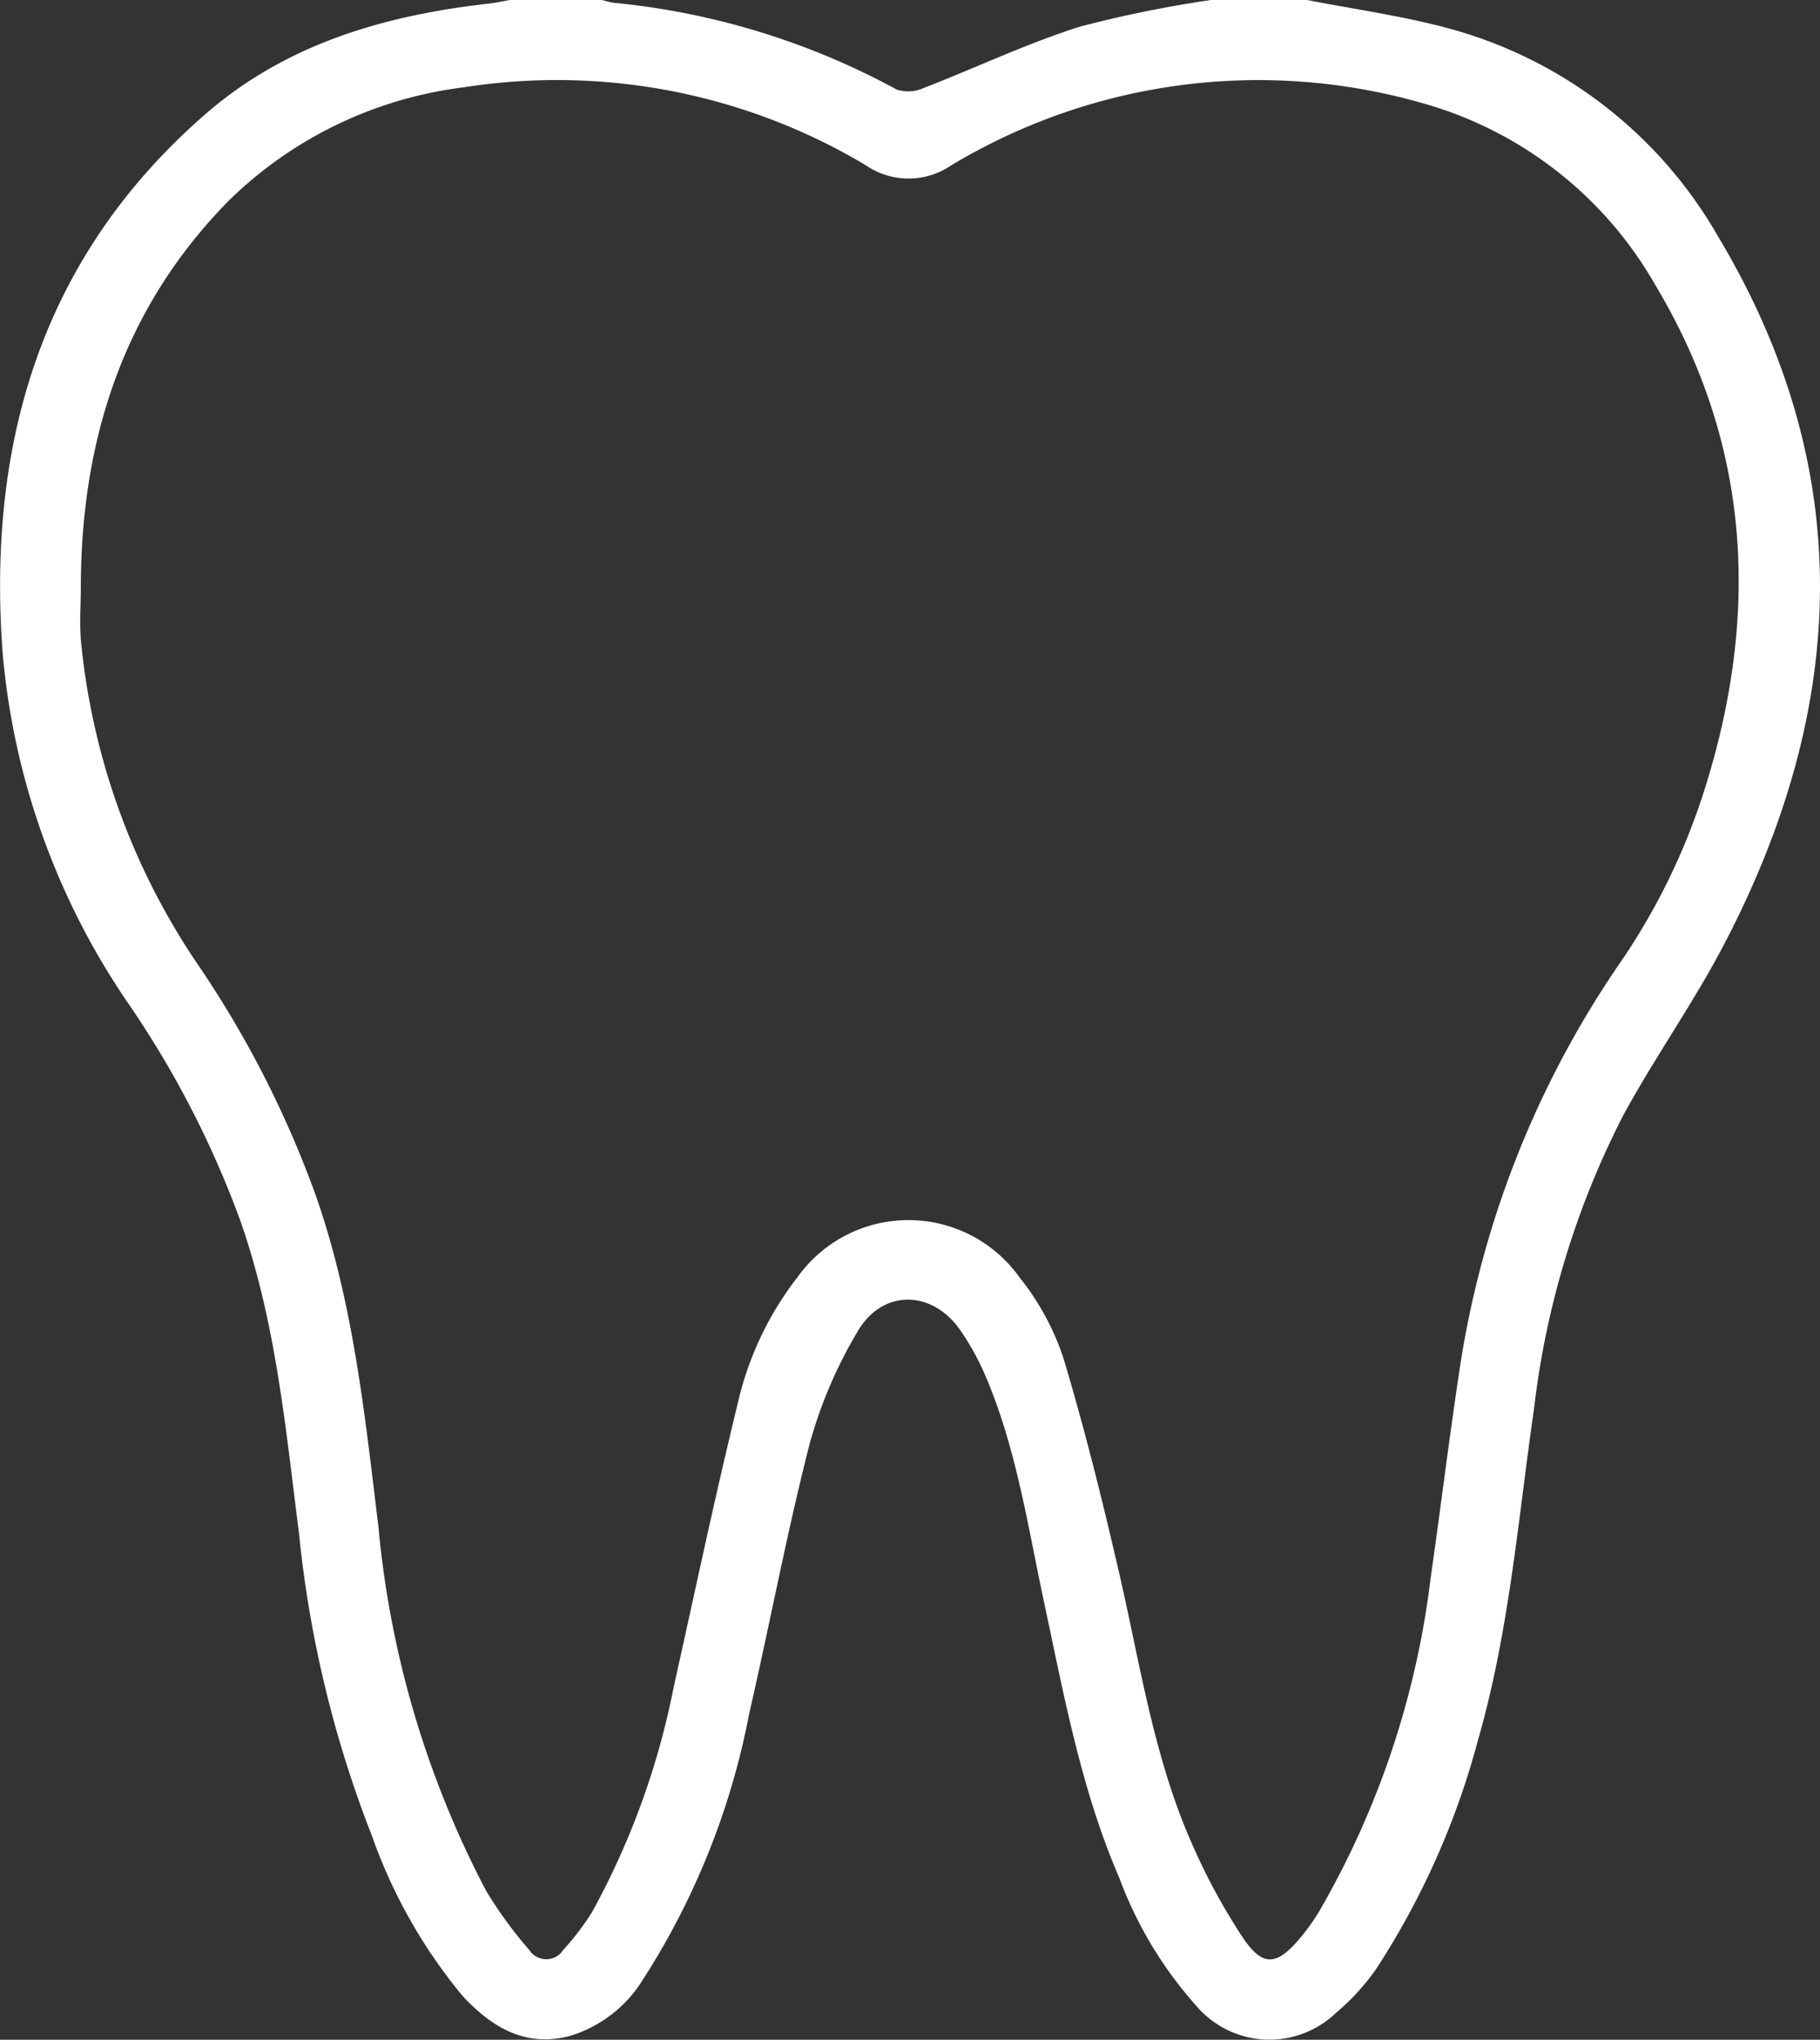 <svg xmlns="http://www.w3.org/2000/svg" width="79.557" height="89.156" viewBox="0 0 79.557 89.156">
  <rect x="0" y="0" width="79.557" height="89.156" fill="#333333" stroke="none"/>
  <path id="Path_84805" data-name="Path 84805" d="M10390.322,5902.205c2.013.394,4.055.679,6.034,1.2a19.405,19.405,0,0,1,11.928,9.135c6.129,10.229,5.667,20.617.252,30.964-1.328,2.538-3,4.893-4.375,7.41a37.521,37.521,0,0,0-3.915,12.816c-.7,4.846-1.083,9.746-2.441,14.478a34.569,34.569,0,0,1-4.458,10.047,9.924,9.924,0,0,1-1.749,1.918,4.2,4.2,0,0,1-6.14-.315,17.508,17.508,0,0,1-3.341-5.555c-1.671-3.861-2.419-7.972-3.292-12.051-.722-3.368-1.219-6.8-2.6-9.989a11.42,11.42,0,0,0-1.051-1.894c-1.222-1.787-3.41-1.841-4.5.031a19.81,19.81,0,0,0-2.1,4.918c-1,3.9-1.737,7.863-2.642,11.788a32.821,32.821,0,0,1-4.648,11.63,5.683,5.683,0,0,1-3.166,2.452c-1.968.529-3.44-.374-4.708-1.734a22.835,22.835,0,0,1-3.967-7,49.864,49.864,0,0,1-3.19-13.226c-.591-4.625-1.012-9.28-2.586-13.726a42.687,42.687,0,0,0-4.8-9.327,31.981,31.981,0,0,1-5.571-15.456c-.675-9.188,1.711-17.311,8.889-23.545,3.526-3.061,7.824-4.3,12.372-4.813.313-.035.623-.106.935-.16h4.006a3.333,3.333,0,0,0,.5.124,32.391,32.391,0,0,1,12.371,3.788,1.6,1.6,0,0,0,1.163-.05c2.289-.885,4.517-1.952,6.85-2.691a52.205,52.205,0,0,1,5.762-1.171Zm-53.606,25.636c0,.812-.067,1.63.011,2.434a30.364,30.364,0,0,0,5.094,14.074,45.092,45.092,0,0,1,5.166,10.111c1.646,4.7,2.143,9.6,2.739,14.49a42.575,42.575,0,0,0,4.706,15.9,18.484,18.484,0,0,0,1.886,2.587.883.883,0,0,0,1.489-.006,11.5,11.5,0,0,0,1.26-1.654,34.085,34.085,0,0,0,3.568-9.844c.914-4.1,1.779-8.211,2.774-12.29a14.131,14.131,0,0,1,2.642-5.623,5.96,5.96,0,0,1,9.706.03,11.315,11.315,0,0,1,1.9,3.484c.942,3.128,1.729,6.307,2.462,9.491.915,3.978,1.51,8.043,3.184,11.807a27.107,27.107,0,0,0,2.188,4.036c.878,1.315,1.48,1.276,2.494.084a9.212,9.212,0,0,0,.862-1.2,38.185,38.185,0,0,0,4.873-14.571c.452-3.156.835-6.322,1.32-9.473a42.526,42.526,0,0,1,7.031-17.52,28.679,28.679,0,0,0,3.6-7.4c2.439-7.67,2.072-15.113-2.126-22.117a16.988,16.988,0,0,0-10.16-7.951,26.053,26.053,0,0,0-20.623,2.713,3.3,3.3,0,0,1-3.74-.01,26.334,26.334,0,0,0-17.576-3.4,17.772,17.772,0,0,0-10.3,4.991C10338.568,5915.687,10336.734,5921.43,10336.716,5927.841Z" transform="translate(-10333.183 -5902.205)" fill="#fff"/>
</svg>
